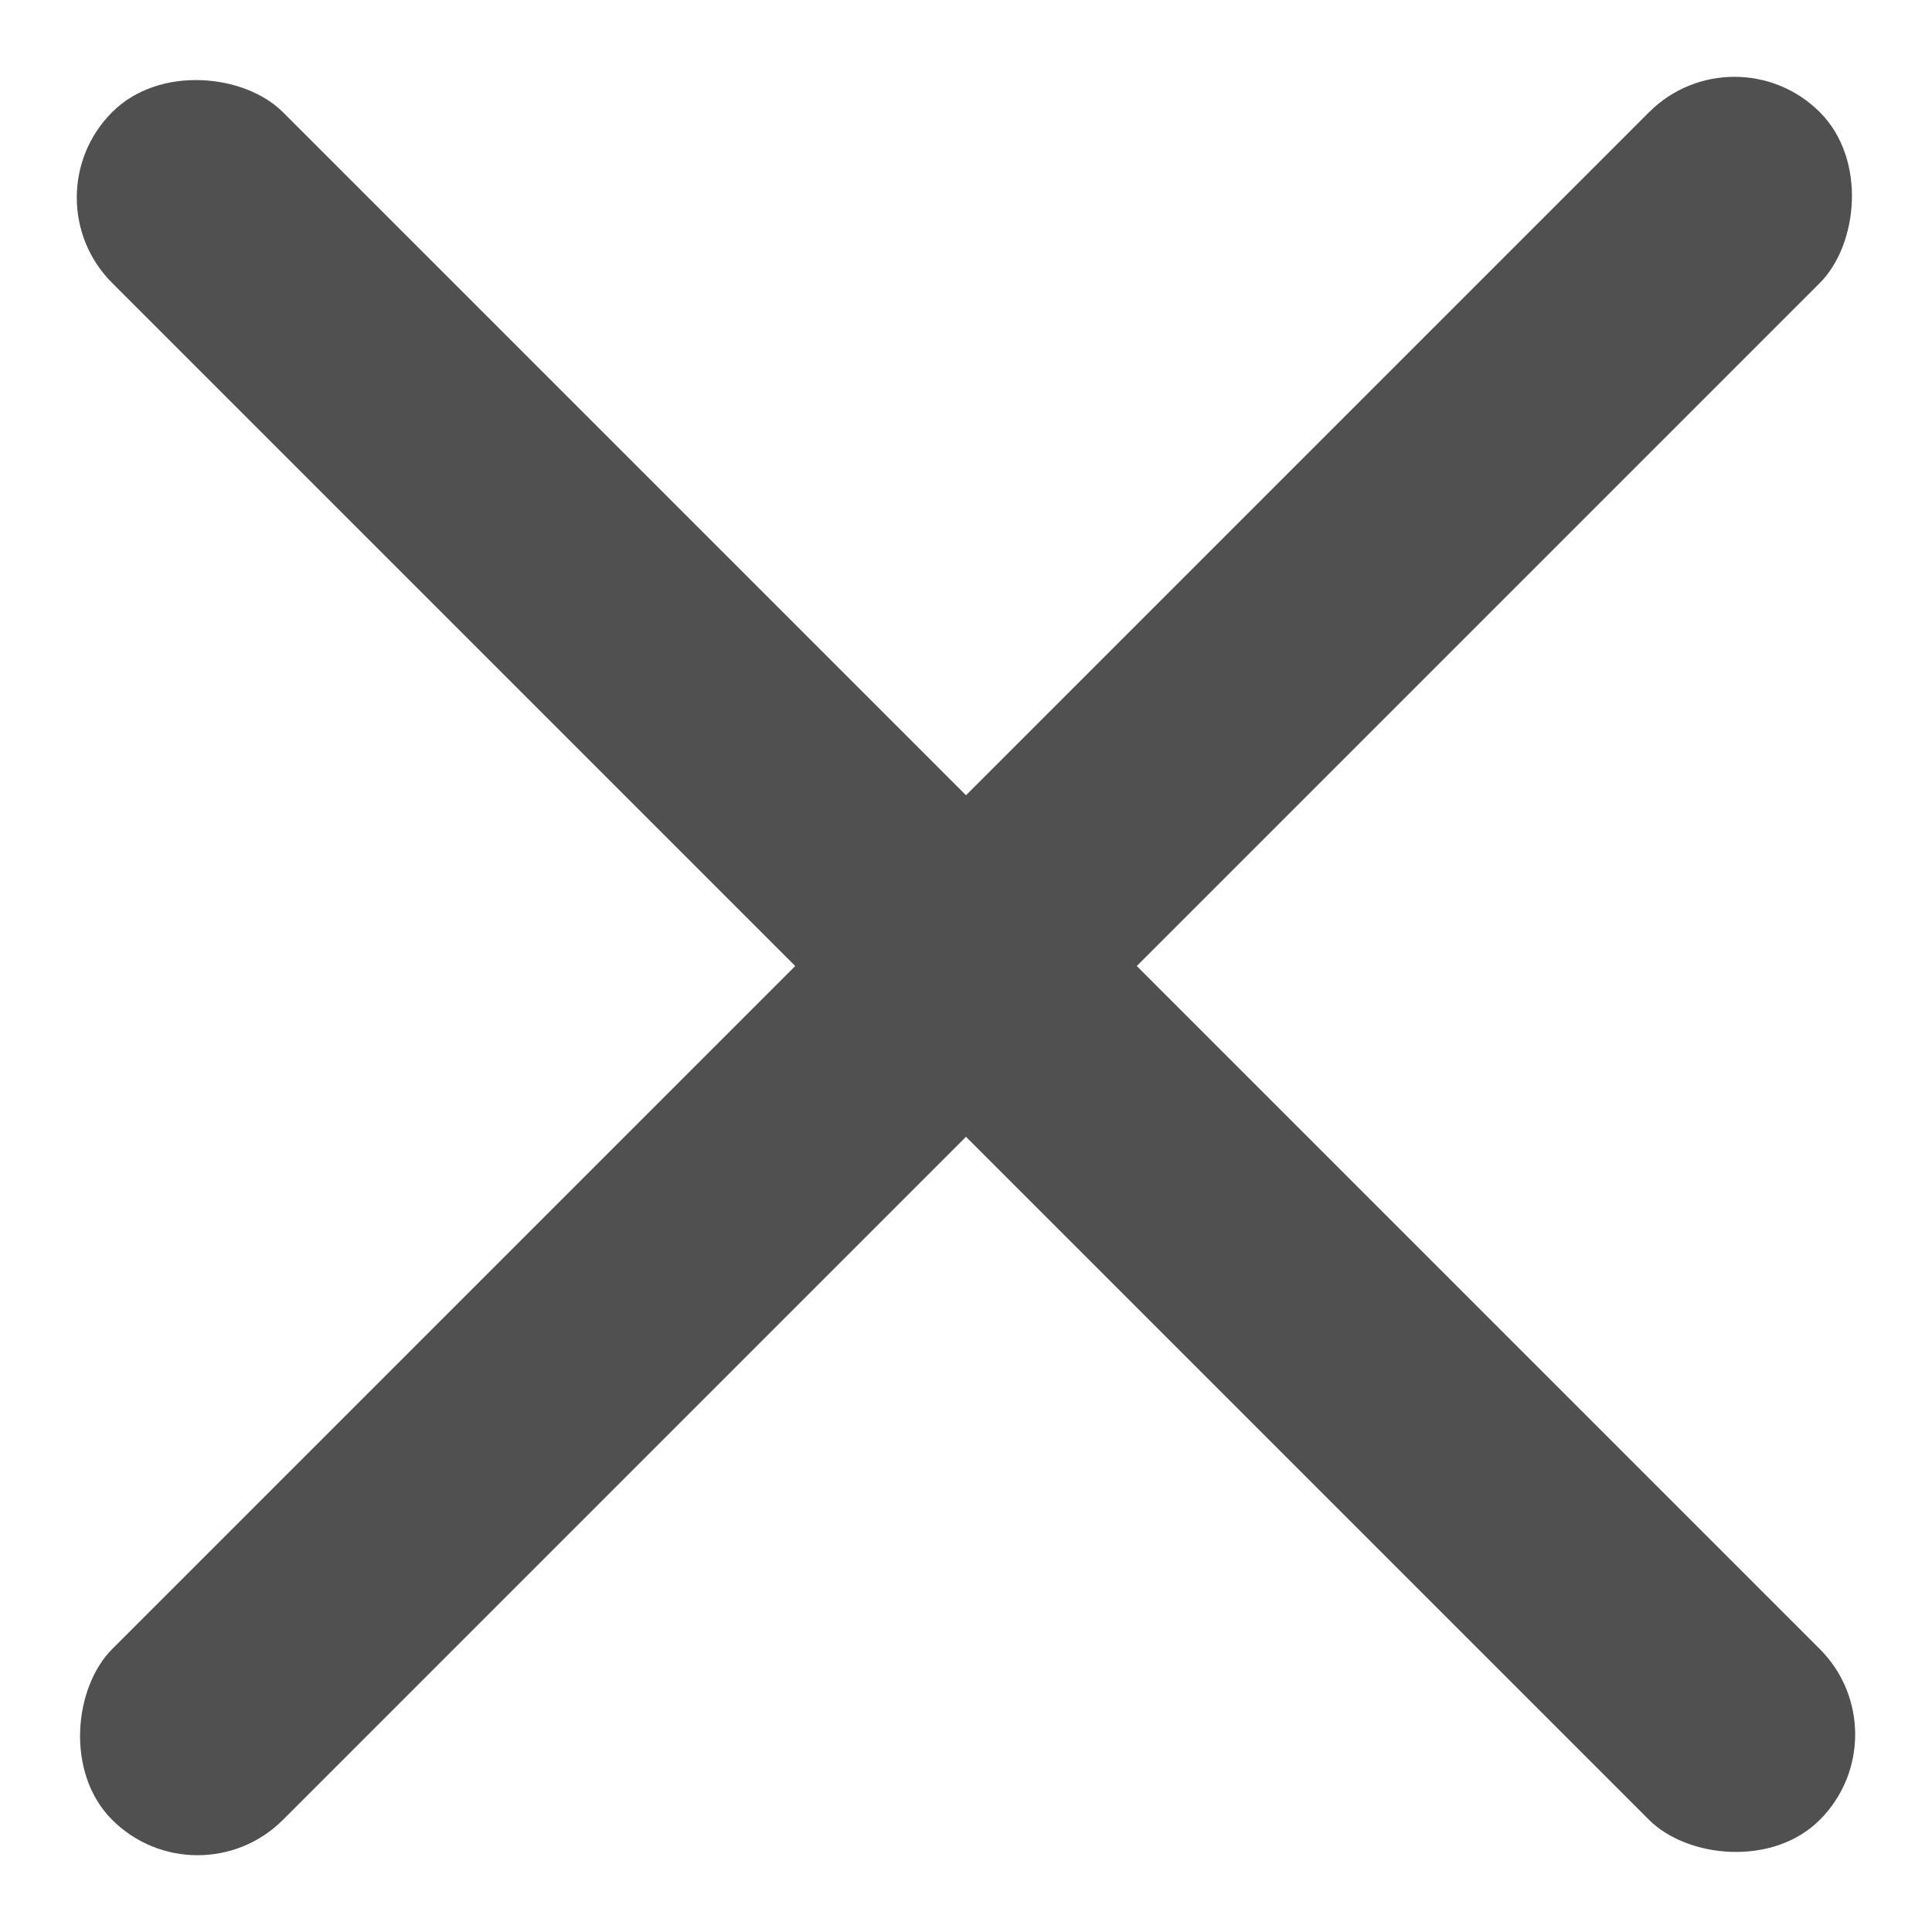 <svg width="16" height="16" viewBox="0 0 16 16" fill="none" xmlns="http://www.w3.org/2000/svg">
<rect x="15.778" y="14.364" width="2" height="20" rx="1" transform="rotate(135 15.778 14.364)" fill="#505050"/>
<rect x="14.364" y="0.222" width="2" height="20" rx="1" transform="rotate(45 14.364 0.222)" fill="#505050"/>
</svg>
